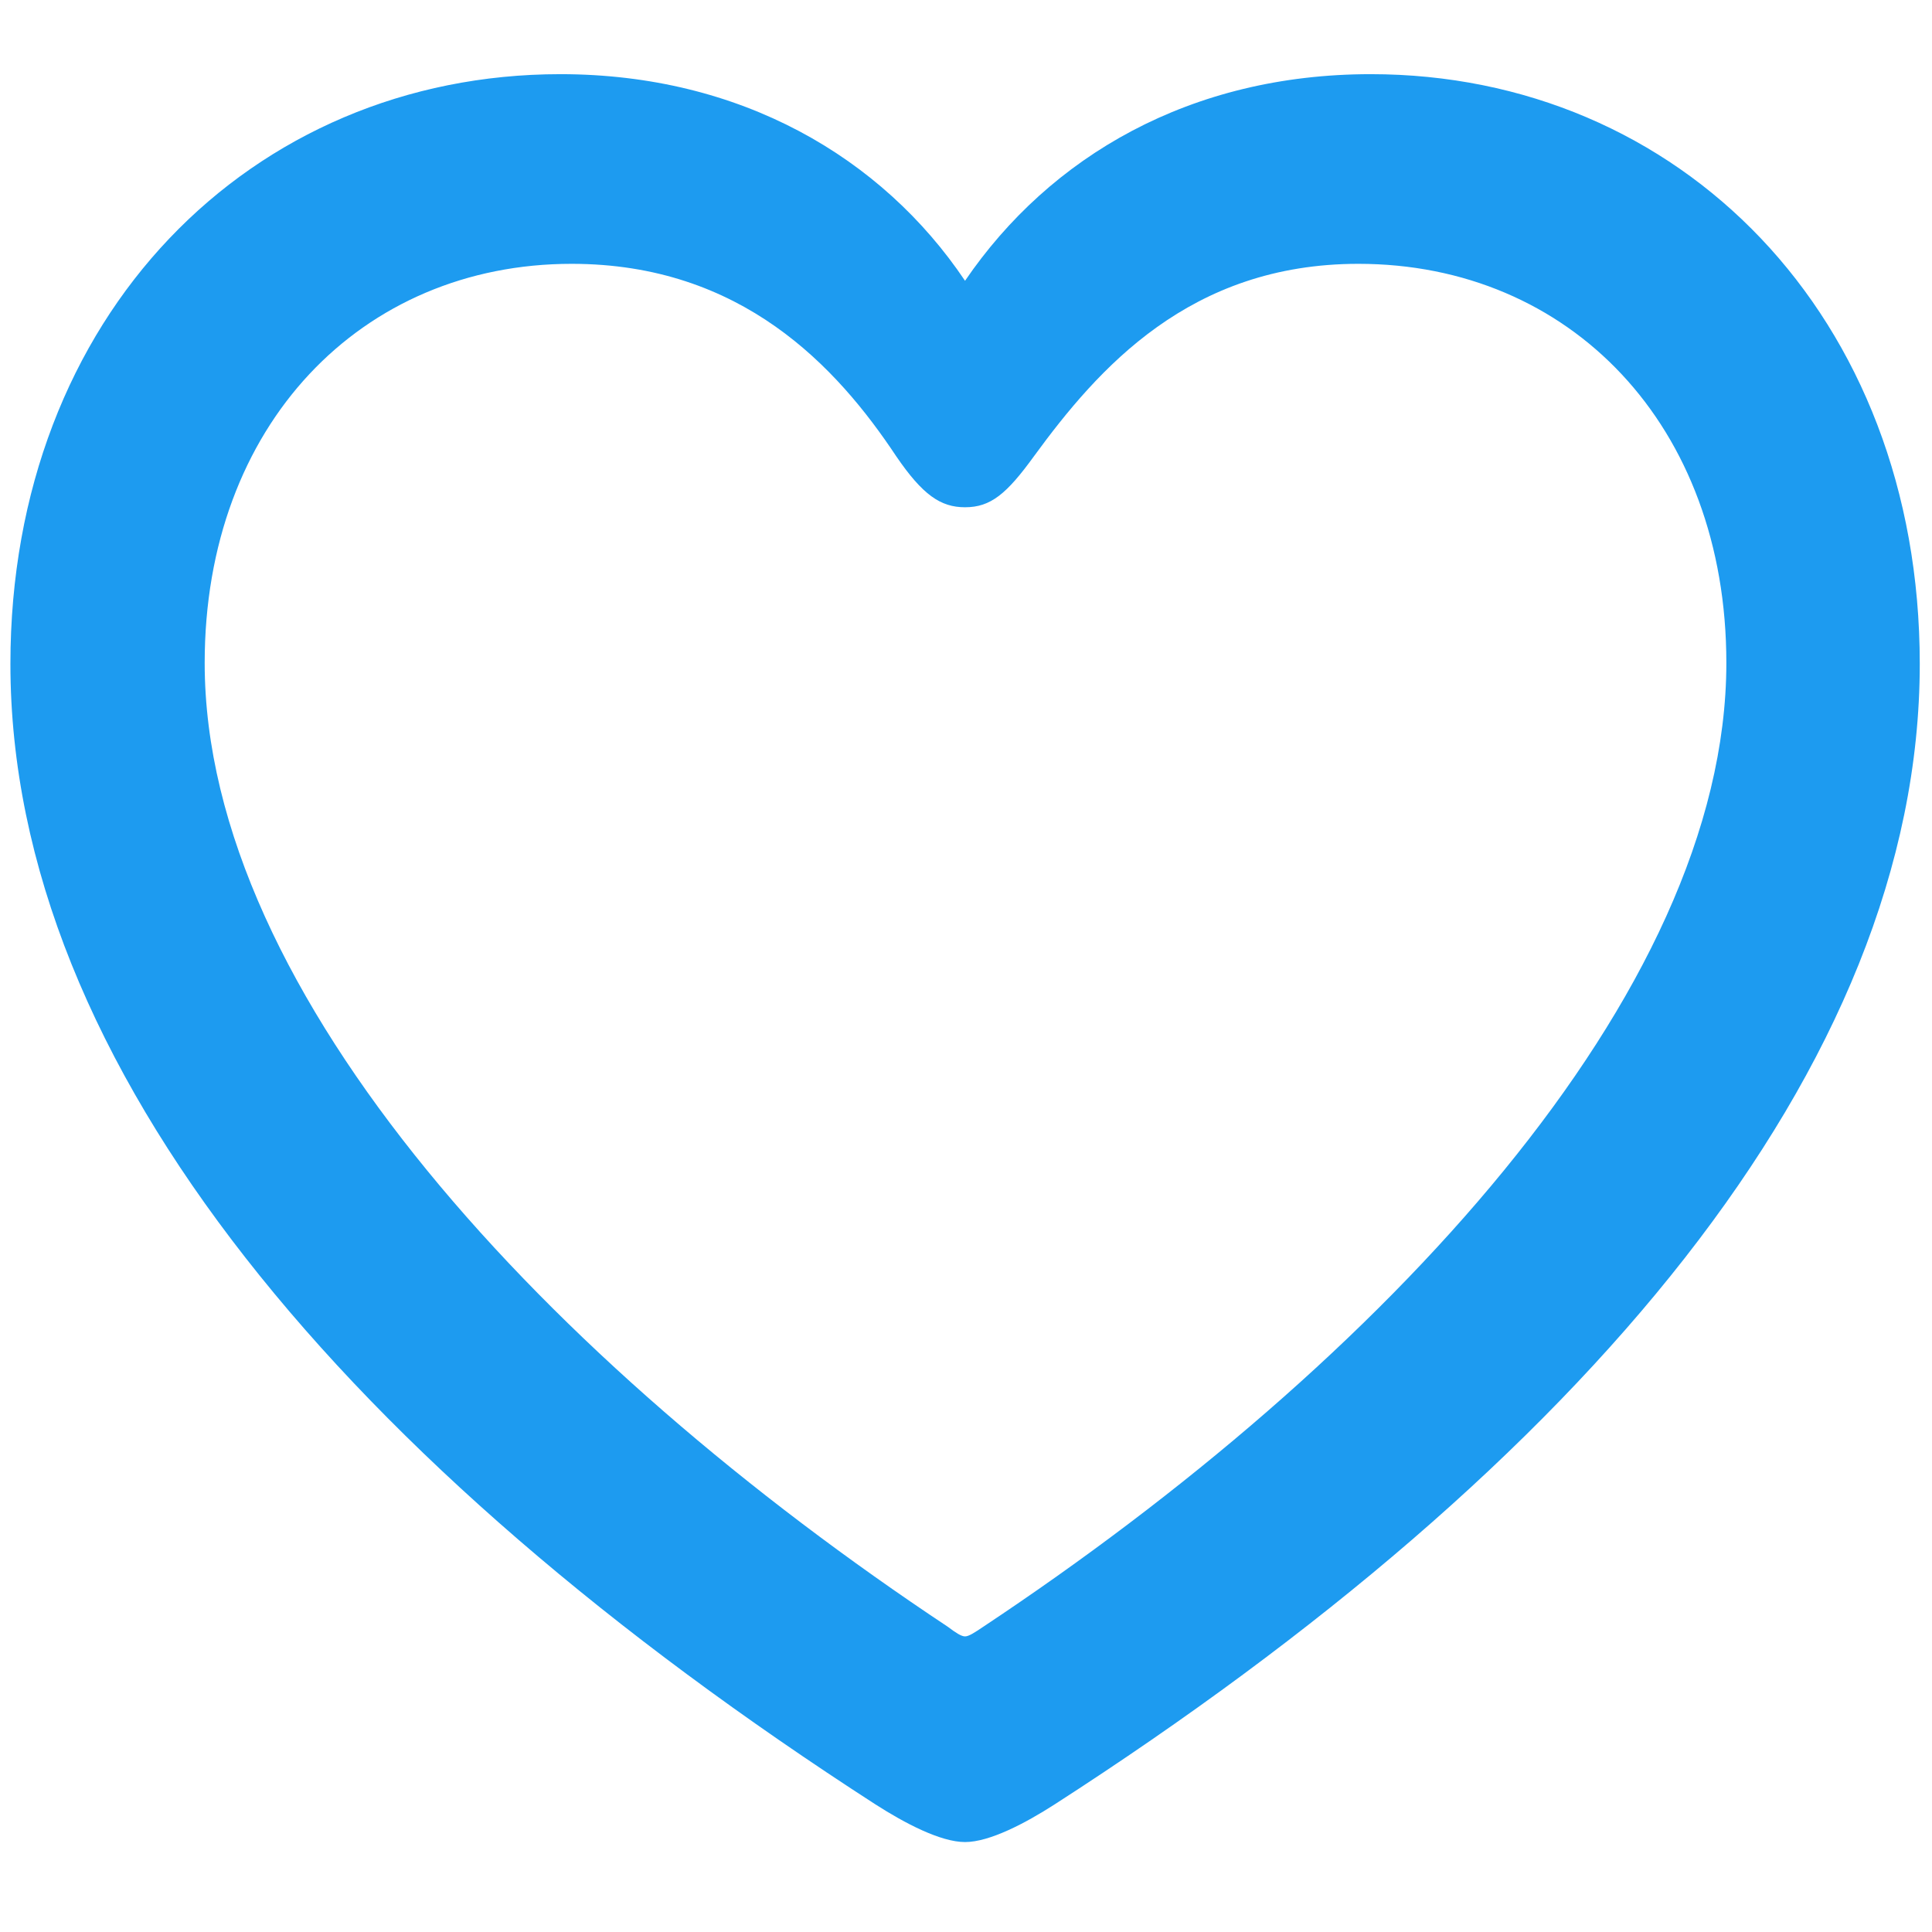 <svg width="18" height="18" viewBox="0 0 18 18" fill="none" xmlns="http://www.w3.org/2000/svg">
<path d="M0.097 6.185C0.097 9.938 3.252 13.646 8.156 16.811C8.429 16.986 8.763 17.162 8.991 17.162C9.22 17.162 9.554 16.986 9.826 16.811C14.739 13.646 17.886 9.938 17.886 6.185C17.886 2.941 15.645 0.691 12.771 0.691C11.092 0.691 9.782 1.456 8.991 2.616C8.218 1.465 6.899 0.691 5.221 0.691C2.338 0.691 0.097 2.941 0.097 6.185ZM1.907 6.176C1.907 3.961 3.366 2.458 5.326 2.458C6.908 2.458 7.796 3.416 8.35 4.251C8.596 4.611 8.763 4.726 8.991 4.726C9.229 4.726 9.378 4.603 9.633 4.251C10.23 3.434 11.083 2.458 12.656 2.458C14.625 2.458 16.084 3.961 16.084 6.176C16.084 9.27 12.867 12.697 9.158 15.158C9.079 15.211 9.026 15.246 8.991 15.246C8.956 15.246 8.903 15.211 8.833 15.158C5.124 12.697 1.907 9.27 1.907 6.176Z" fill="#1D9BF0"/>
</svg>
